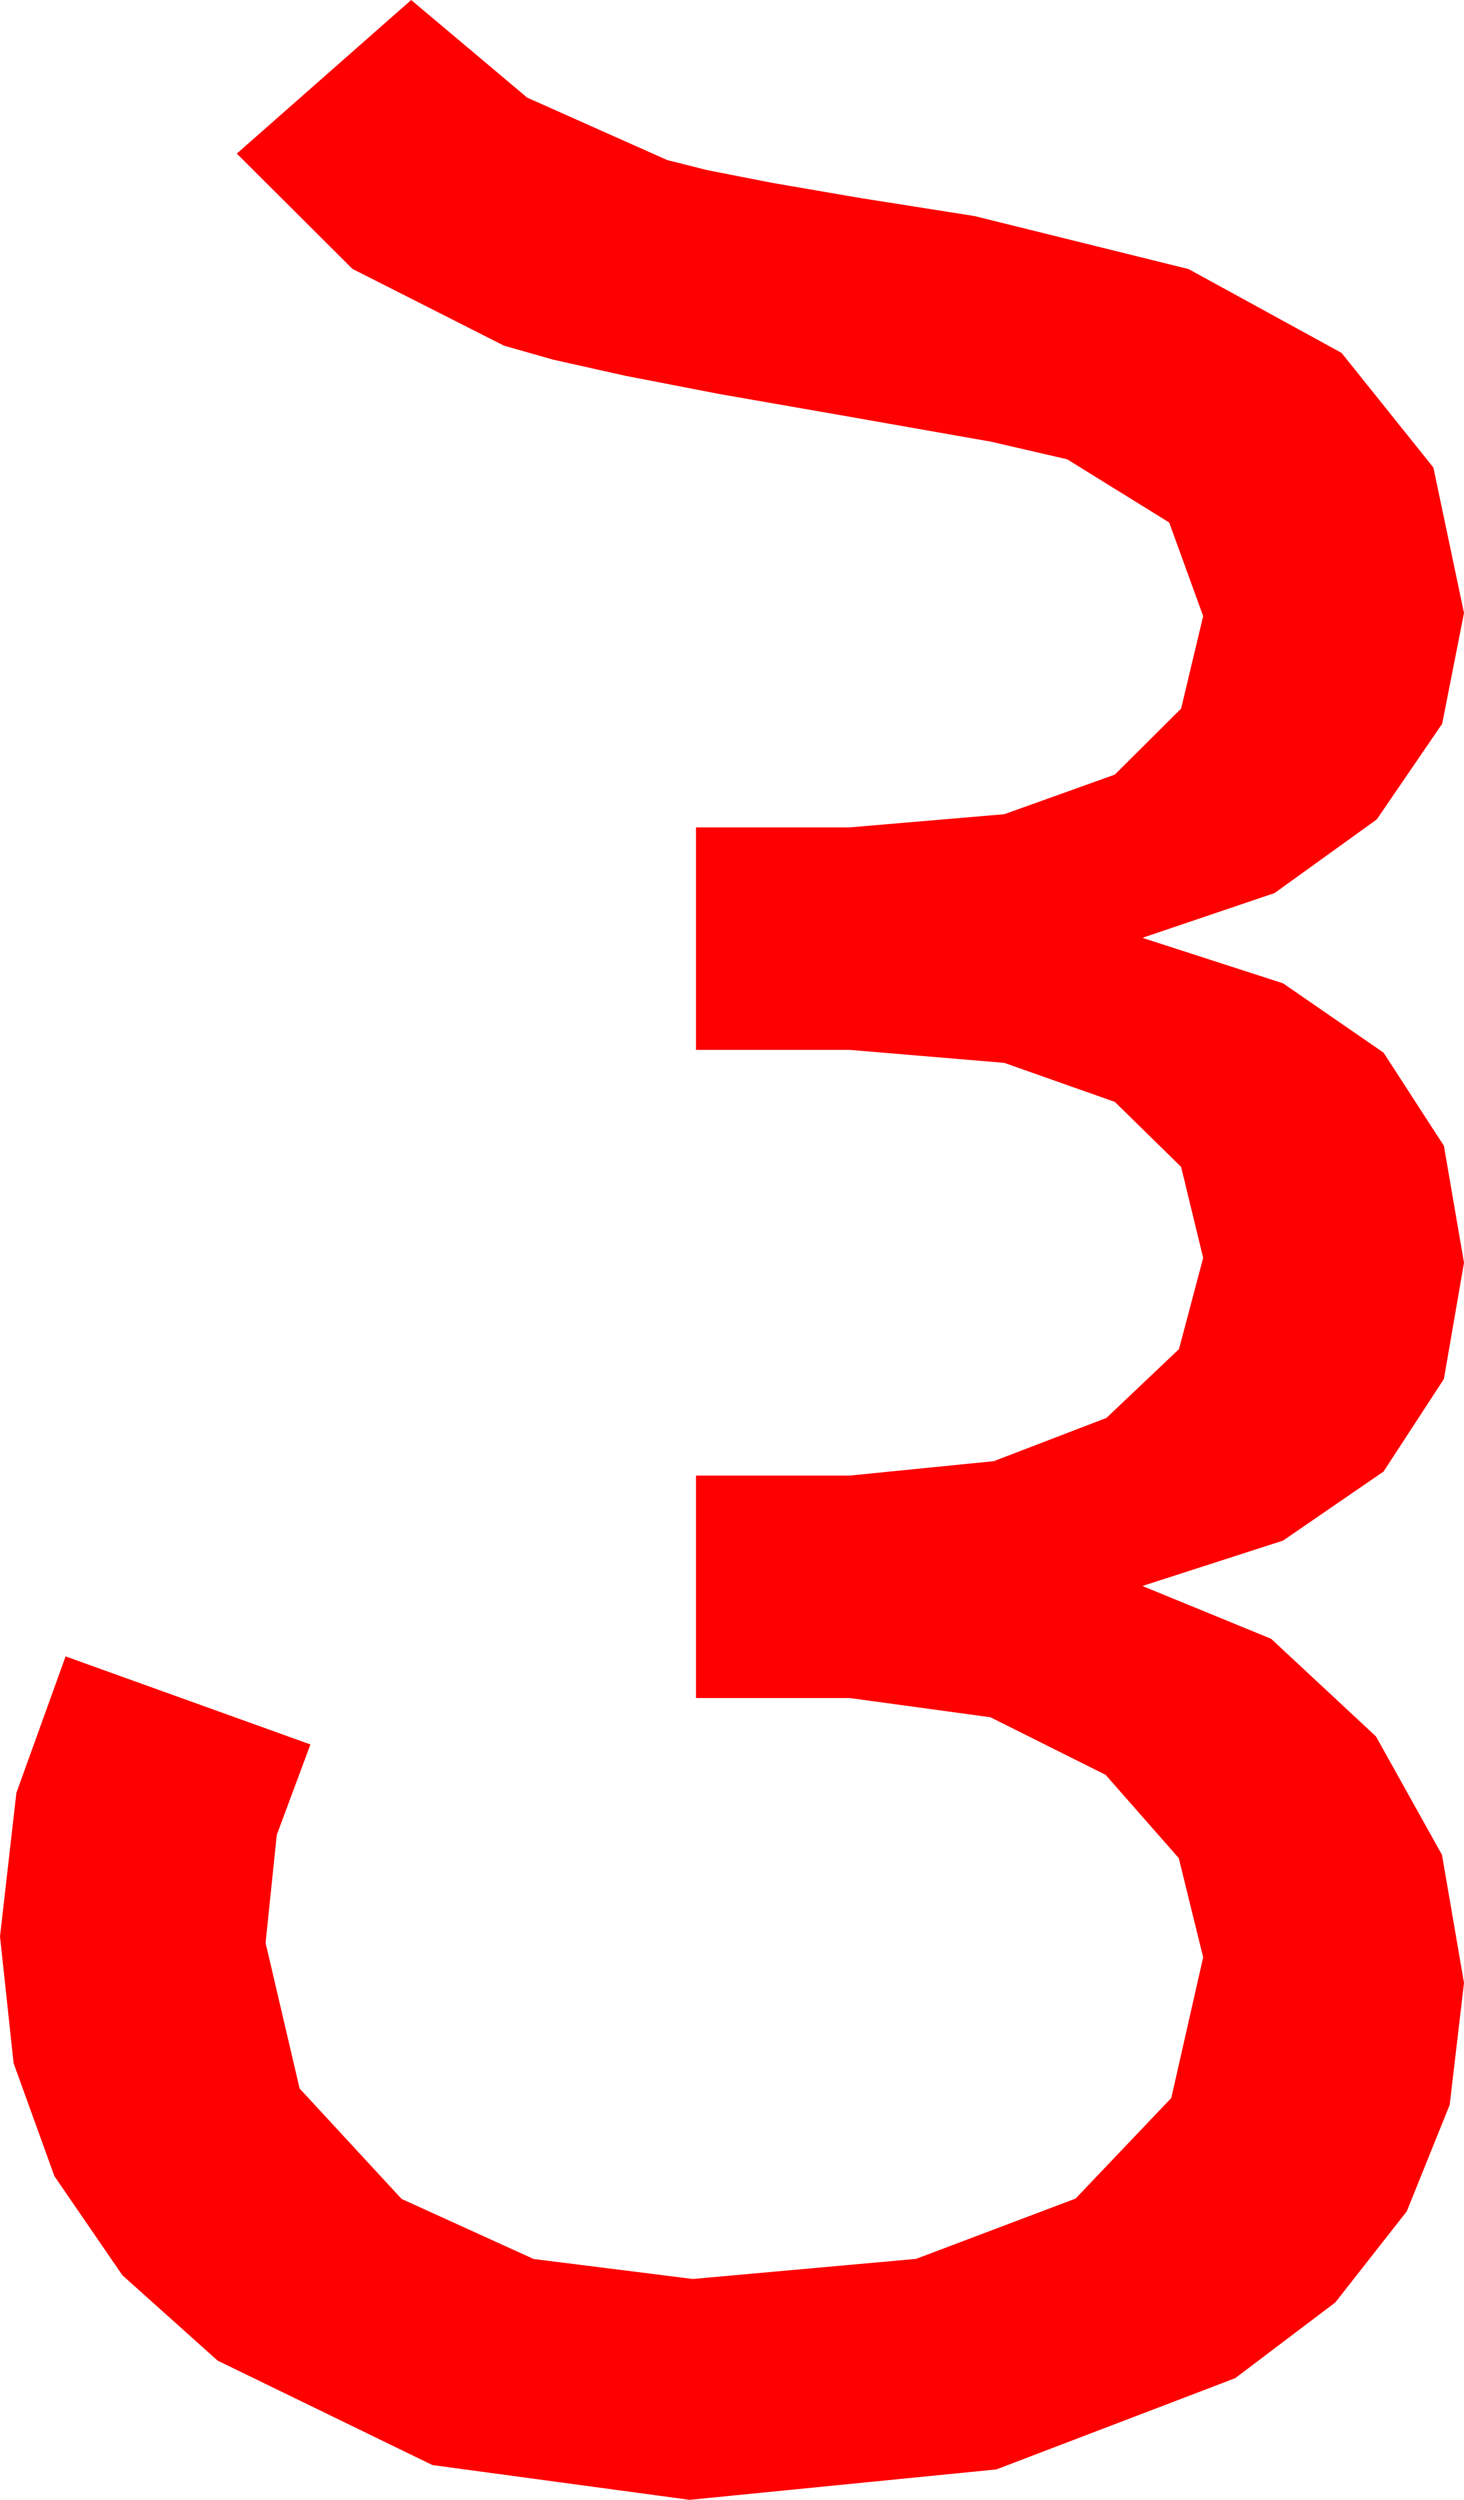 <?xml version="1.0" encoding="utf-8"?>
<!DOCTYPE svg PUBLIC "-//W3C//DTD SVG 1.1//EN" "http://www.w3.org/Graphics/SVG/1.1/DTD/svg11.dtd">
<svg width="26.807" height="45.762" xmlns="http://www.w3.org/2000/svg" xmlns:xlink="http://www.w3.org/1999/xlink" xmlns:xml="http://www.w3.org/XML/1998/namespace" version="1.1">
  <g>
    <g>
      <path style="fill:#FF0000;fill-opacity:1" d="M7.529,0L9.653,1.787 12.217,2.93 12.953,3.115 14.136,3.347 15.765,3.627 17.842,3.955 21.764,4.926 24.565,6.46 26.246,8.558 26.807,11.221 26.407,13.25 25.21,15 23.339,16.348 20.918,17.168 23.494,18.001 25.334,19.27 26.439,20.975 26.807,23.115 26.439,25.243 25.334,26.938 23.494,28.202 20.918,29.033 23.276,30 25.195,31.787 26.404,33.955 26.807,36.299 26.545,38.531 25.759,40.481 24.45,42.149 22.617,43.535 18.245,45.205 12.627,45.762 7.917,45.125 3.984,43.213 2.241,41.651 0.996,39.836 0.249,37.769 0,35.449 0.3,32.82 1.201,30.322 5.684,31.934 5.068,33.589 4.863,35.566 5.486,38.232 7.354,40.254 9.771,41.353 12.686,41.719 16.774,41.351 19.695,40.247 21.447,38.406 22.031,35.83 21.584,34.014 20.244,32.49 18.135,31.436 15.557,31.084 12.744,31.084 12.744,27.012 15.557,27.012 18.197,26.748 20.259,25.957 21.588,24.697 22.031,23.027 21.627,21.361 20.413,20.171 18.389,19.457 15.557,19.219 12.744,19.219 12.744,15.146 15.557,15.146 18.389,14.905 20.413,14.18 21.627,12.971 22.031,11.279 21.409,9.565 19.541,8.408 18.149,8.086 15.322,7.588 13.173,7.213 11.44,6.877 10.126,6.583 9.229,6.328 6.453,4.922 4.336,2.812 7.529,0z" />
    </g>
  </g>
</svg>